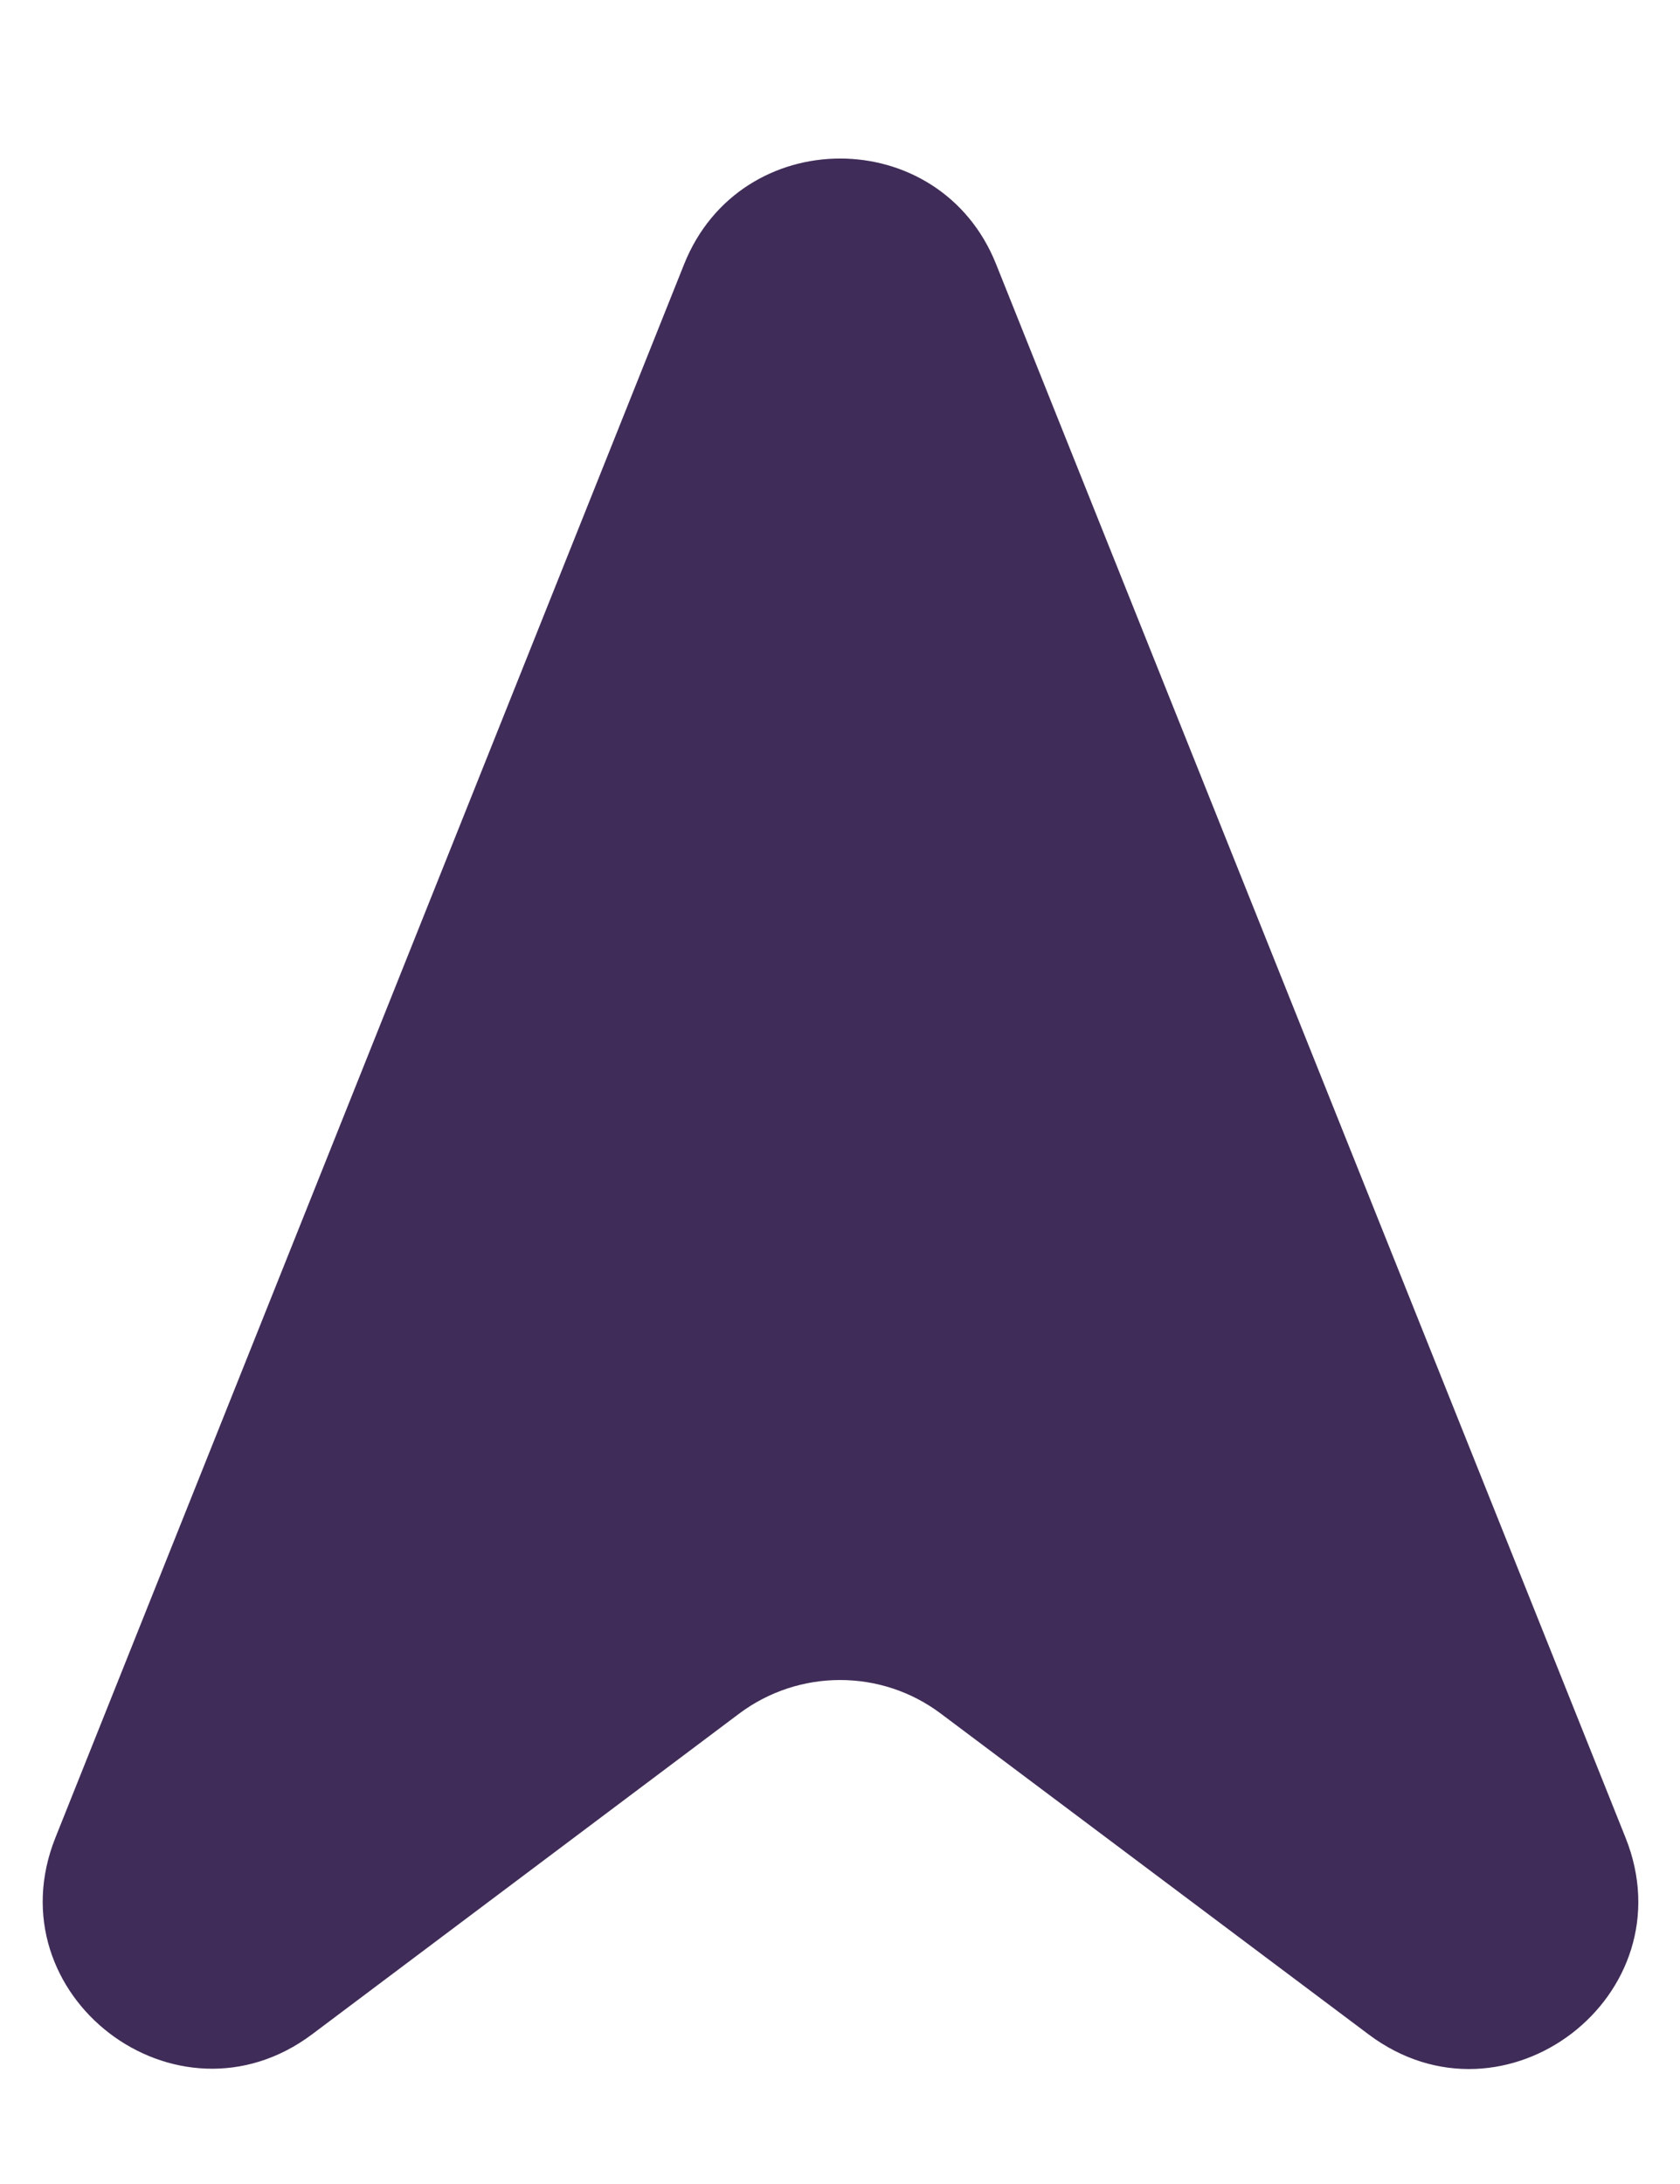 <svg viewBox="0 0 10 13" fill="#402c58" xmlns="http://www.w3.org/2000/svg">
<path fill-rule="evenodd" clip-rule="evenodd" d="M5.929 1.572C5.594 0.734 4.407 0.734 4.072 1.573L0.33 10.938C-0.045 11.876 1.051 12.715 1.859 12.108L4.4 10.2C4.755 9.934 5.245 9.933 5.6 10.2L8.147 12.11C8.956 12.717 10.051 11.877 9.676 10.939L5.929 1.572Z"/>
</svg>
